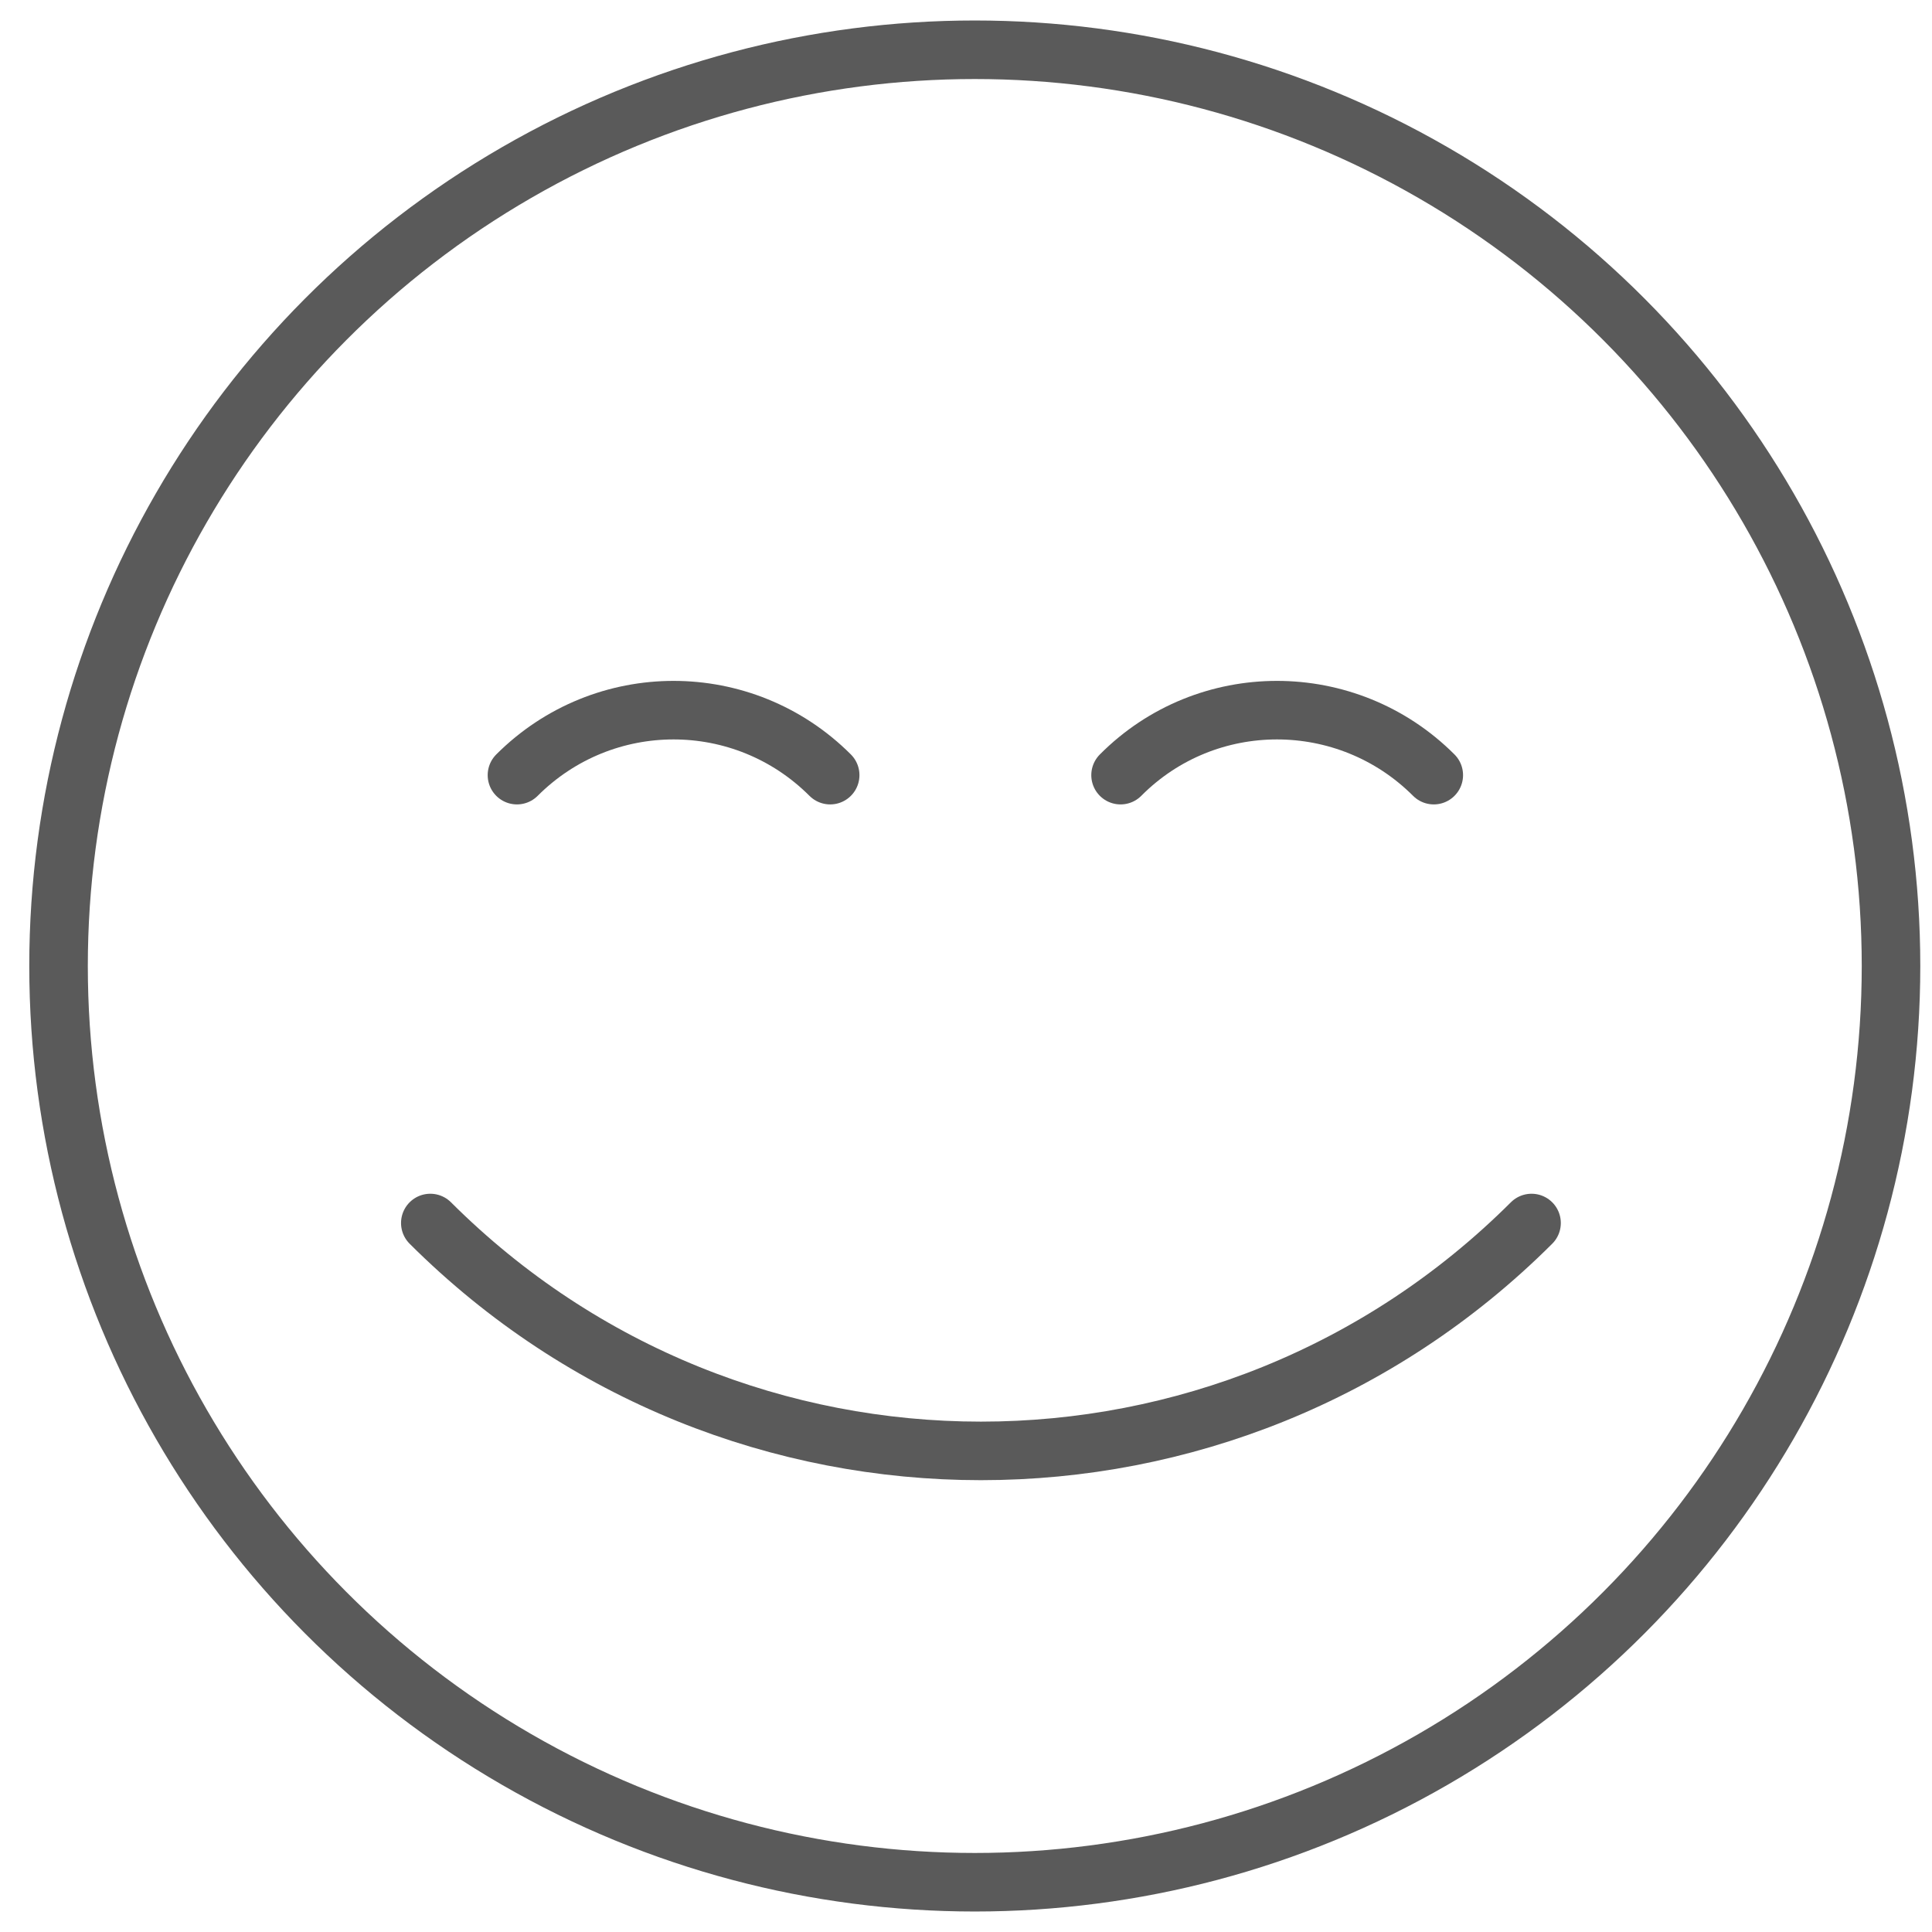 <?xml version="1.0" encoding="UTF-8"?>
<!DOCTYPE svg PUBLIC "-//W3C//DTD SVG 1.1//EN" "http://www.w3.org/Graphics/SVG/1.1/DTD/svg11.dtd">
<svg version="1.1" xmlns="http://www.w3.org/2000/svg" xmlns:xlink="http://www.w3.org/1999/xlink" width="33" height="33"  xml:space="preserve" id="phy_Happy_2">
    <!-- Generated by PaintCode - http://www.paintcodeapp.com -->
    <g id="phy_Happy_2-happy2">
        <circle id="phy_Happy_2-oval" stroke="rgb(90, 90, 90)" stroke-width="1" stroke-miterlimit="10" fill="none" cx="16.65" cy="16.5" r="15.65" />
        <path id="phy_Happy_2-bezier" stroke="rgb(90, 90, 90)" stroke-width="1" stroke-linecap="round" stroke-miterlimit="10" fill="none" d="M 26.16,20.89 C 20.96,26.08 12.55,26.08 7.35,20.89" />
        <path id="phy_Happy_2-bezier3" stroke="rgb(90, 90, 90)" stroke-width="1" stroke-linecap="round" stroke-miterlimit="10" fill="none" d="M 8.83,13.24 C 10.31,11.76 12.7,11.76 14.18,13.24" />
        <path id="phy_Happy_2-bezier4" stroke="rgb(90, 90, 90)" stroke-width="1" stroke-linecap="round" stroke-miterlimit="10" fill="none" d="M 24.49,13.24 C 23.01,11.76 20.61,11.76 19.14,13.24" />
    </g>
</svg>
